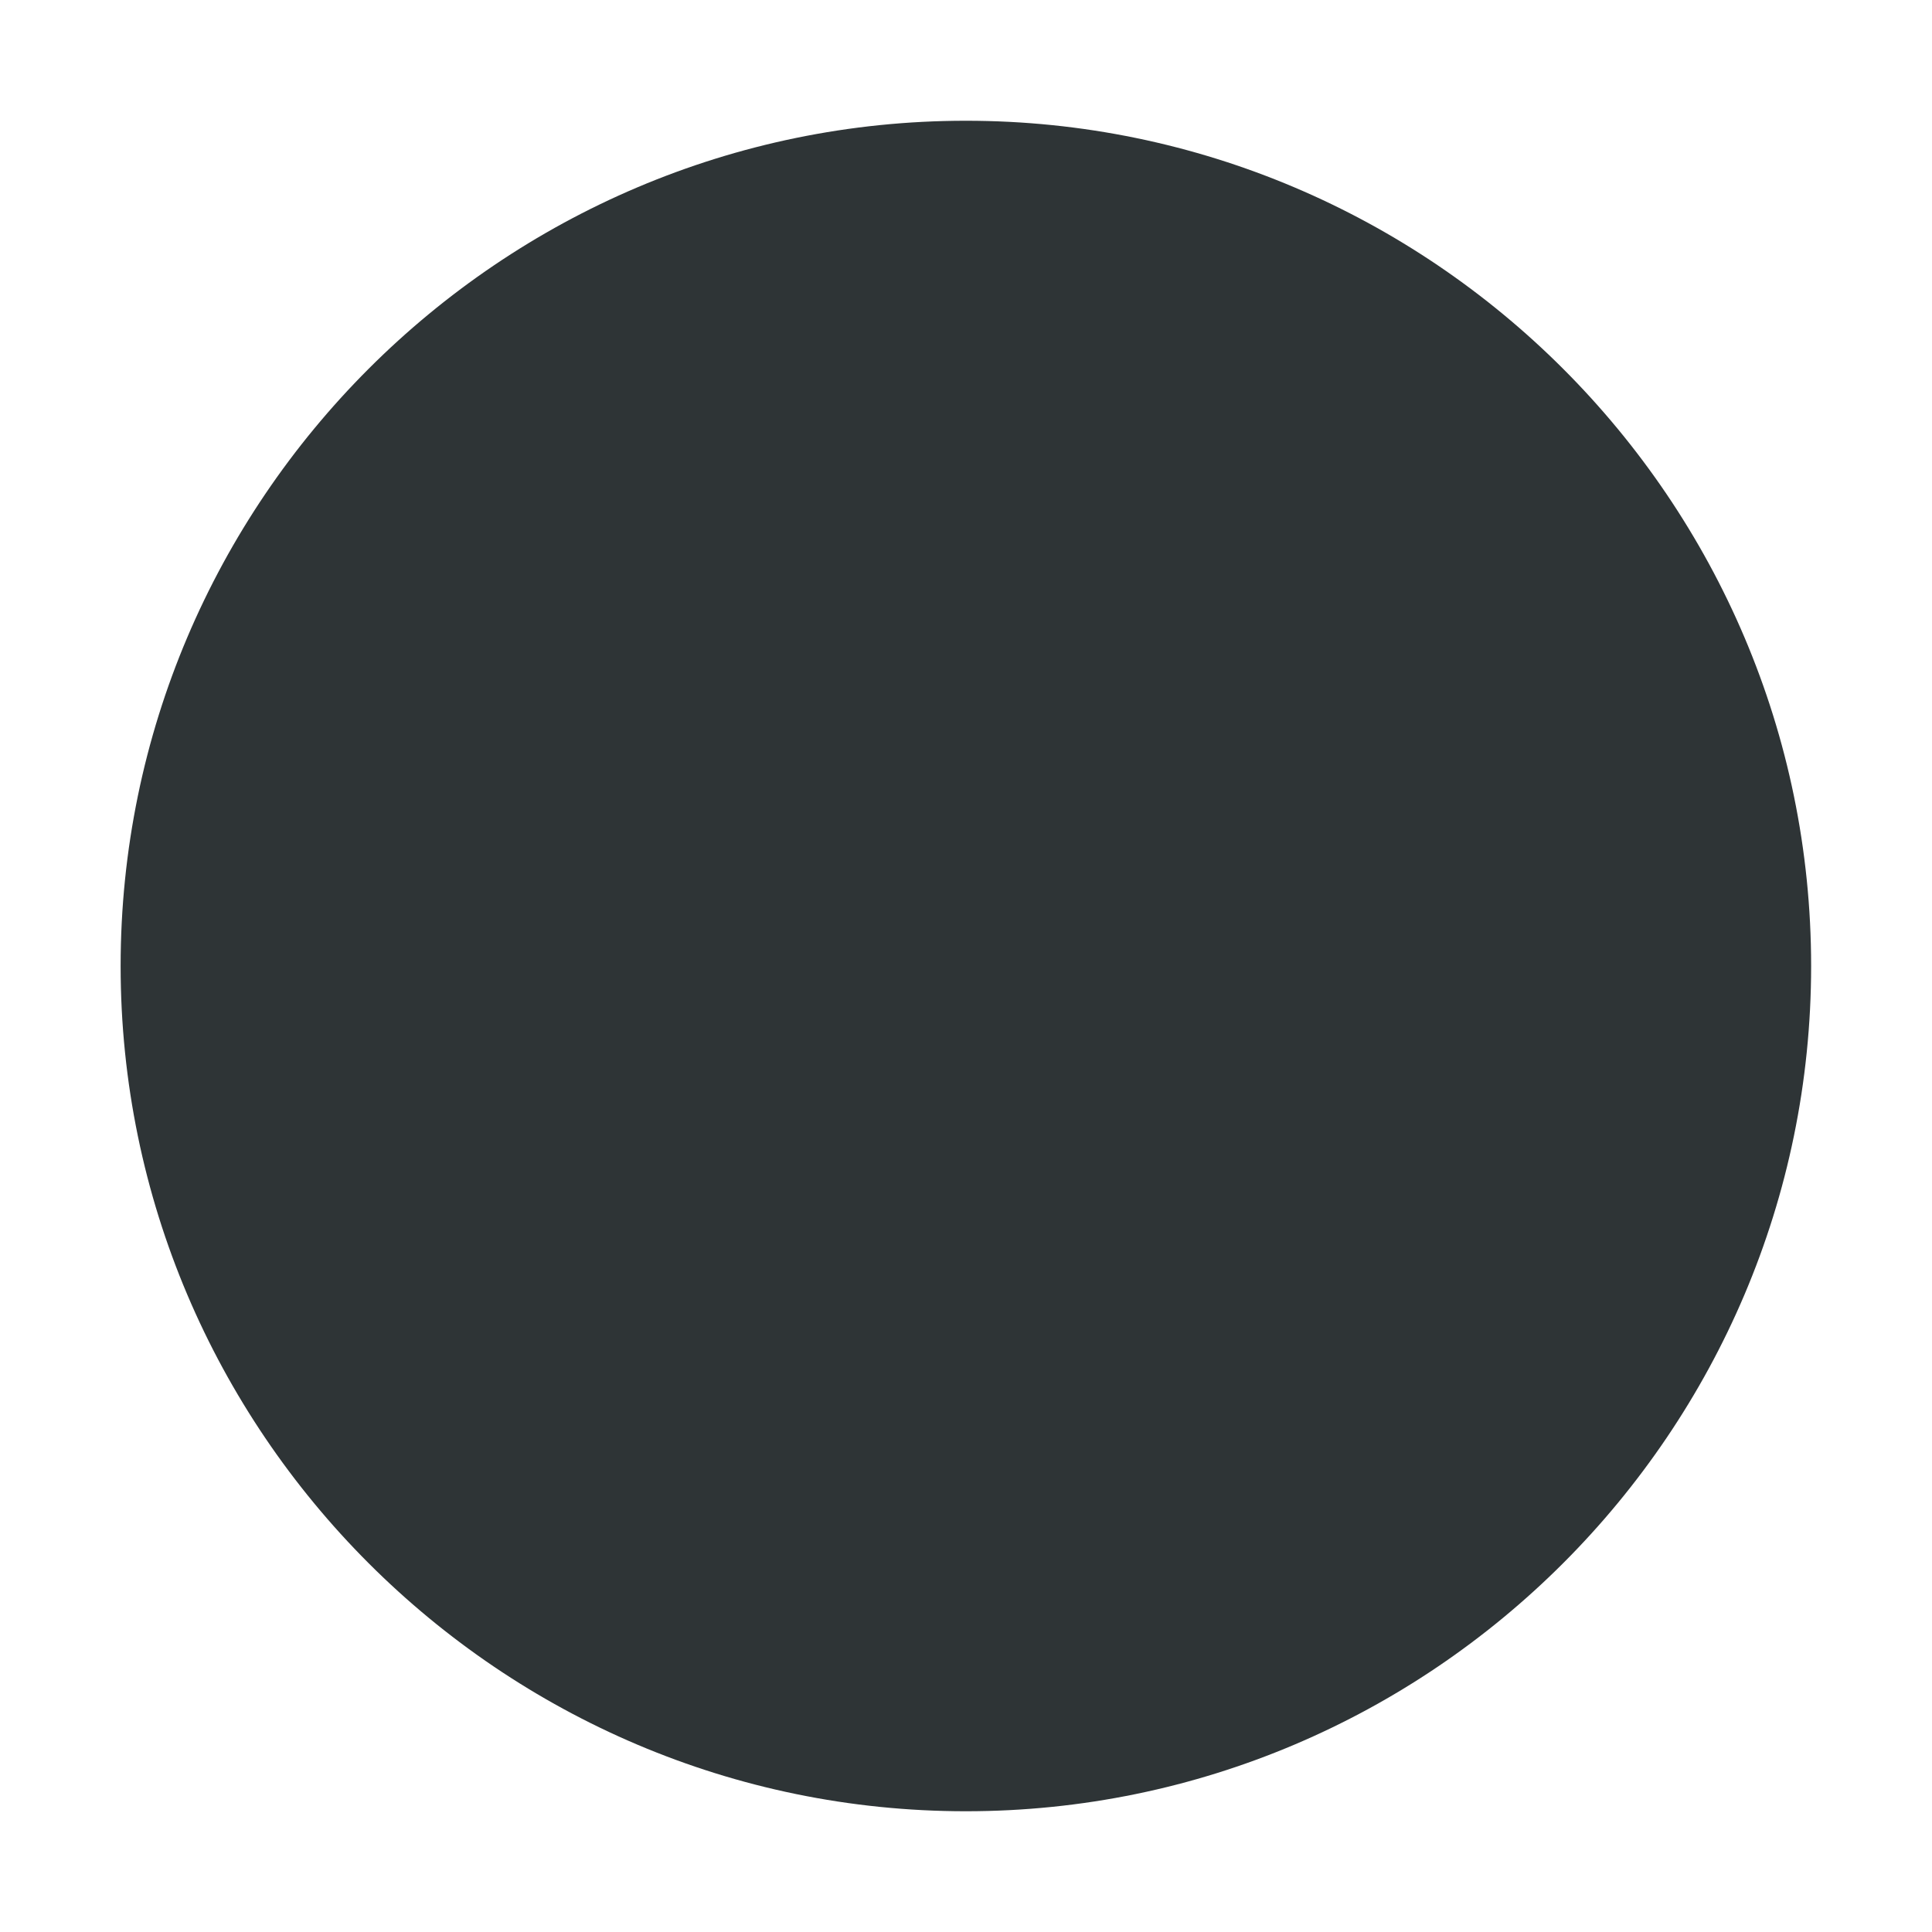 <?xml version='1.0' encoding='UTF-8' standalone='no'?>
<svg xmlns:cc='http://creativecommons.org/ns#' xmlns:dc='http://purl.org/dc/elements/1.1/' sodipodi:docname='circle-filled-symbolic.svg' height='16' id='svg7384' xmlns:inkscape='http://www.inkscape.org/namespaces/inkscape' xmlns:osb='http://www.openswatchbook.org/uri/2009/osb' xmlns:rdf='http://www.w3.org/1999/02/22-rdf-syntax-ns#' xmlns:sodipodi='http://sodipodi.sourceforge.net/DTD/sodipodi-0.dtd' xmlns:svg='http://www.w3.org/2000/svg' version='1.1' inkscape:version='1.0.1 (3bc2e813f5, 2020-09-07)' viewBox='0 0 16 16' width='16' xmlns='http://www.w3.org/2000/svg'>
  <sodipodi:namedview inkscape:bbox-nodes='true' inkscape:bbox-paths='true' bordercolor='#666666' borderopacity='1' inkscape:current-layer='layer9' inkscape:cx='-43.863418' inkscape:cy='75.184169' inkscape:document-rotation='0' gridtolerance='10' inkscape:guide-bbox='true' guidetolerance='10' id='namedview88' inkscape:measure-end='0,0' inkscape:measure-start='56,310.597' inkscape:object-nodes='true' inkscape:object-paths='true' objecttolerance='10' pagecolor='#ebebeb' inkscape:pageopacity='1' inkscape:pageshadow='2' showborder='false' showgrid='false' showguides='false' inkscape:snap-bbox='true' inkscape:snap-bbox-edge-midpoints='true' inkscape:snap-bbox-midpoints='true' inkscape:snap-global='true' inkscape:snap-grids='true' inkscape:snap-intersection-paths='true' inkscape:snap-nodes='true' inkscape:snap-others='false' inkscape:snap-to-guides='true' inkscape:window-height='1376' inkscape:window-maximized='0' inkscape:window-width='2560' inkscape:window-x='26' inkscape:window-y='23' inkscape:zoom='1'>
    <inkscape:grid empspacing='4' enabled='true' id='grid4866' originx='-580' originy='-380' snapvisiblegridlinesonly='true' spacingx='1px' spacingy='1px' type='xygrid' visible='true'/>
    <inkscape:grid dotted='true' empspacing='4' id='grid2980' originx='-580' originy='-380' spacingx='0.5' spacingy='0.5' type='xygrid'/>
  </sodipodi:namedview>
  <title id='title9167'>Gnome Symbolic Icon Theme</title>
  <defs id='defs7386'>
    <linearGradient id='linearGradient7212' osb:paint='solid'>
      <stop id='stop7214' offset='0' style='stop-color:#000000;stop-opacity:1;'/>
    </linearGradient>
  </defs>
  <g inkscape:groupmode='layer' id='layer1' inkscape:label='ui' style='display:inline' transform='translate(-580,-180)'/>
  <g inkscape:groupmode='layer' id='layer21' inkscape:label='legacy' transform='translate(-580,-380)'/>
  <g inkscape:groupmode='layer' id='layer9' inkscape:label='shapes' style='display:inline' transform='translate(-821.001,187)'>
    
    <path inkscape:connector-curvature='0' d='m 829,-186 c -3.856,0 -7,3.144 -7,7 0,3.856 3.144,7 7,7 3.856,0 7,-3.144 7,-7 0,-3.856 -3.144,-7 -7,-7 z' id='path6745' sodipodi:nodetypes='sssss' style='color:#000000;font-style:normal;font-variant:normal;font-weight:normal;font-stretch:normal;font-size:medium;line-height:normal;font-family:sans-serif;font-variant-ligatures:normal;font-variant-position:normal;font-variant-caps:normal;font-variant-numeric:normal;font-variant-alternates:normal;font-feature-settings:normal;text-indent:0;text-align:start;text-decoration:none;text-decoration-line:none;text-decoration-style:solid;text-decoration-color:#000000;letter-spacing:normal;word-spacing:normal;text-transform:none;writing-mode:lr-tb;direction:ltr;text-orientation:mixed;dominant-baseline:auto;baseline-shift:baseline;text-anchor:start;white-space:normal;shape-padding:0;clip-rule:nonzero;display:inline;overflow:visible;visibility:visible;isolation:auto;mix-blend-mode:normal;color-interpolation:sRGB;color-interpolation-filters:linearRGB;solid-color:#000000;solid-opacity:1;vector-effect:none;fill:#2e3436;fill-opacity:1;fill-rule:nonzero;stroke:none;stroke-width:2;stroke-linecap:round;stroke-linejoin:round;stroke-miterlimit:4;stroke-dasharray:none;stroke-dashoffset:56;stroke-opacity:1;color-rendering:auto;image-rendering:auto;shape-rendering:auto;text-rendering:auto;enable-background:accumulate'/>
  </g>
  <g inkscape:groupmode='layer' id='g7628' inkscape:label='other' style='display:inline' transform='translate(-821.001,187)'/>
  <g inkscape:groupmode='layer' id='layer19' inkscape:label='multimedia' transform='translate(-580,-380)'/>
  <g inkscape:groupmode='layer' id='layer13' inkscape:label='maps' transform='translate(-580,-380)'/>
  <g inkscape:groupmode='layer' id='layer11' inkscape:label='graphics' style='display:inline' transform='translate(-580,-180)'/>
  <g inkscape:groupmode='layer' id='layer14' inkscape:label='food-drink' transform='translate(-580,-380)'/>
  <g inkscape:groupmode='layer' id='g6387' inkscape:label='devices' style='display:inline' transform='translate(-580,-180)'/>
  <g inkscape:groupmode='layer' id='layer18' inkscape:label='text' transform='translate(-580,-380)'/>
  <g inkscape:groupmode='layer' id='layer17' inkscape:label='weather' transform='translate(-580,-380)'/>
  <g inkscape:groupmode='layer' id='layer16' inkscape:label='camera' transform='translate(-580,-380)'/>
  <g inkscape:groupmode='layer' id='layer10' inkscape:label='body' style='display:inline' transform='translate(-580,-180)'/>
  <g inkscape:groupmode='layer' id='layer15' inkscape:label='animals' transform='translate(-580,-380)'/>
  <g inkscape:groupmode='layer' id='layer12' inkscape:label='alert' transform='translate(-580,-180)'/>
  <g inkscape:groupmode='layer' id='layer20' inkscape:label='accessibility' transform='translate(-580,-380)'/>
</svg>
